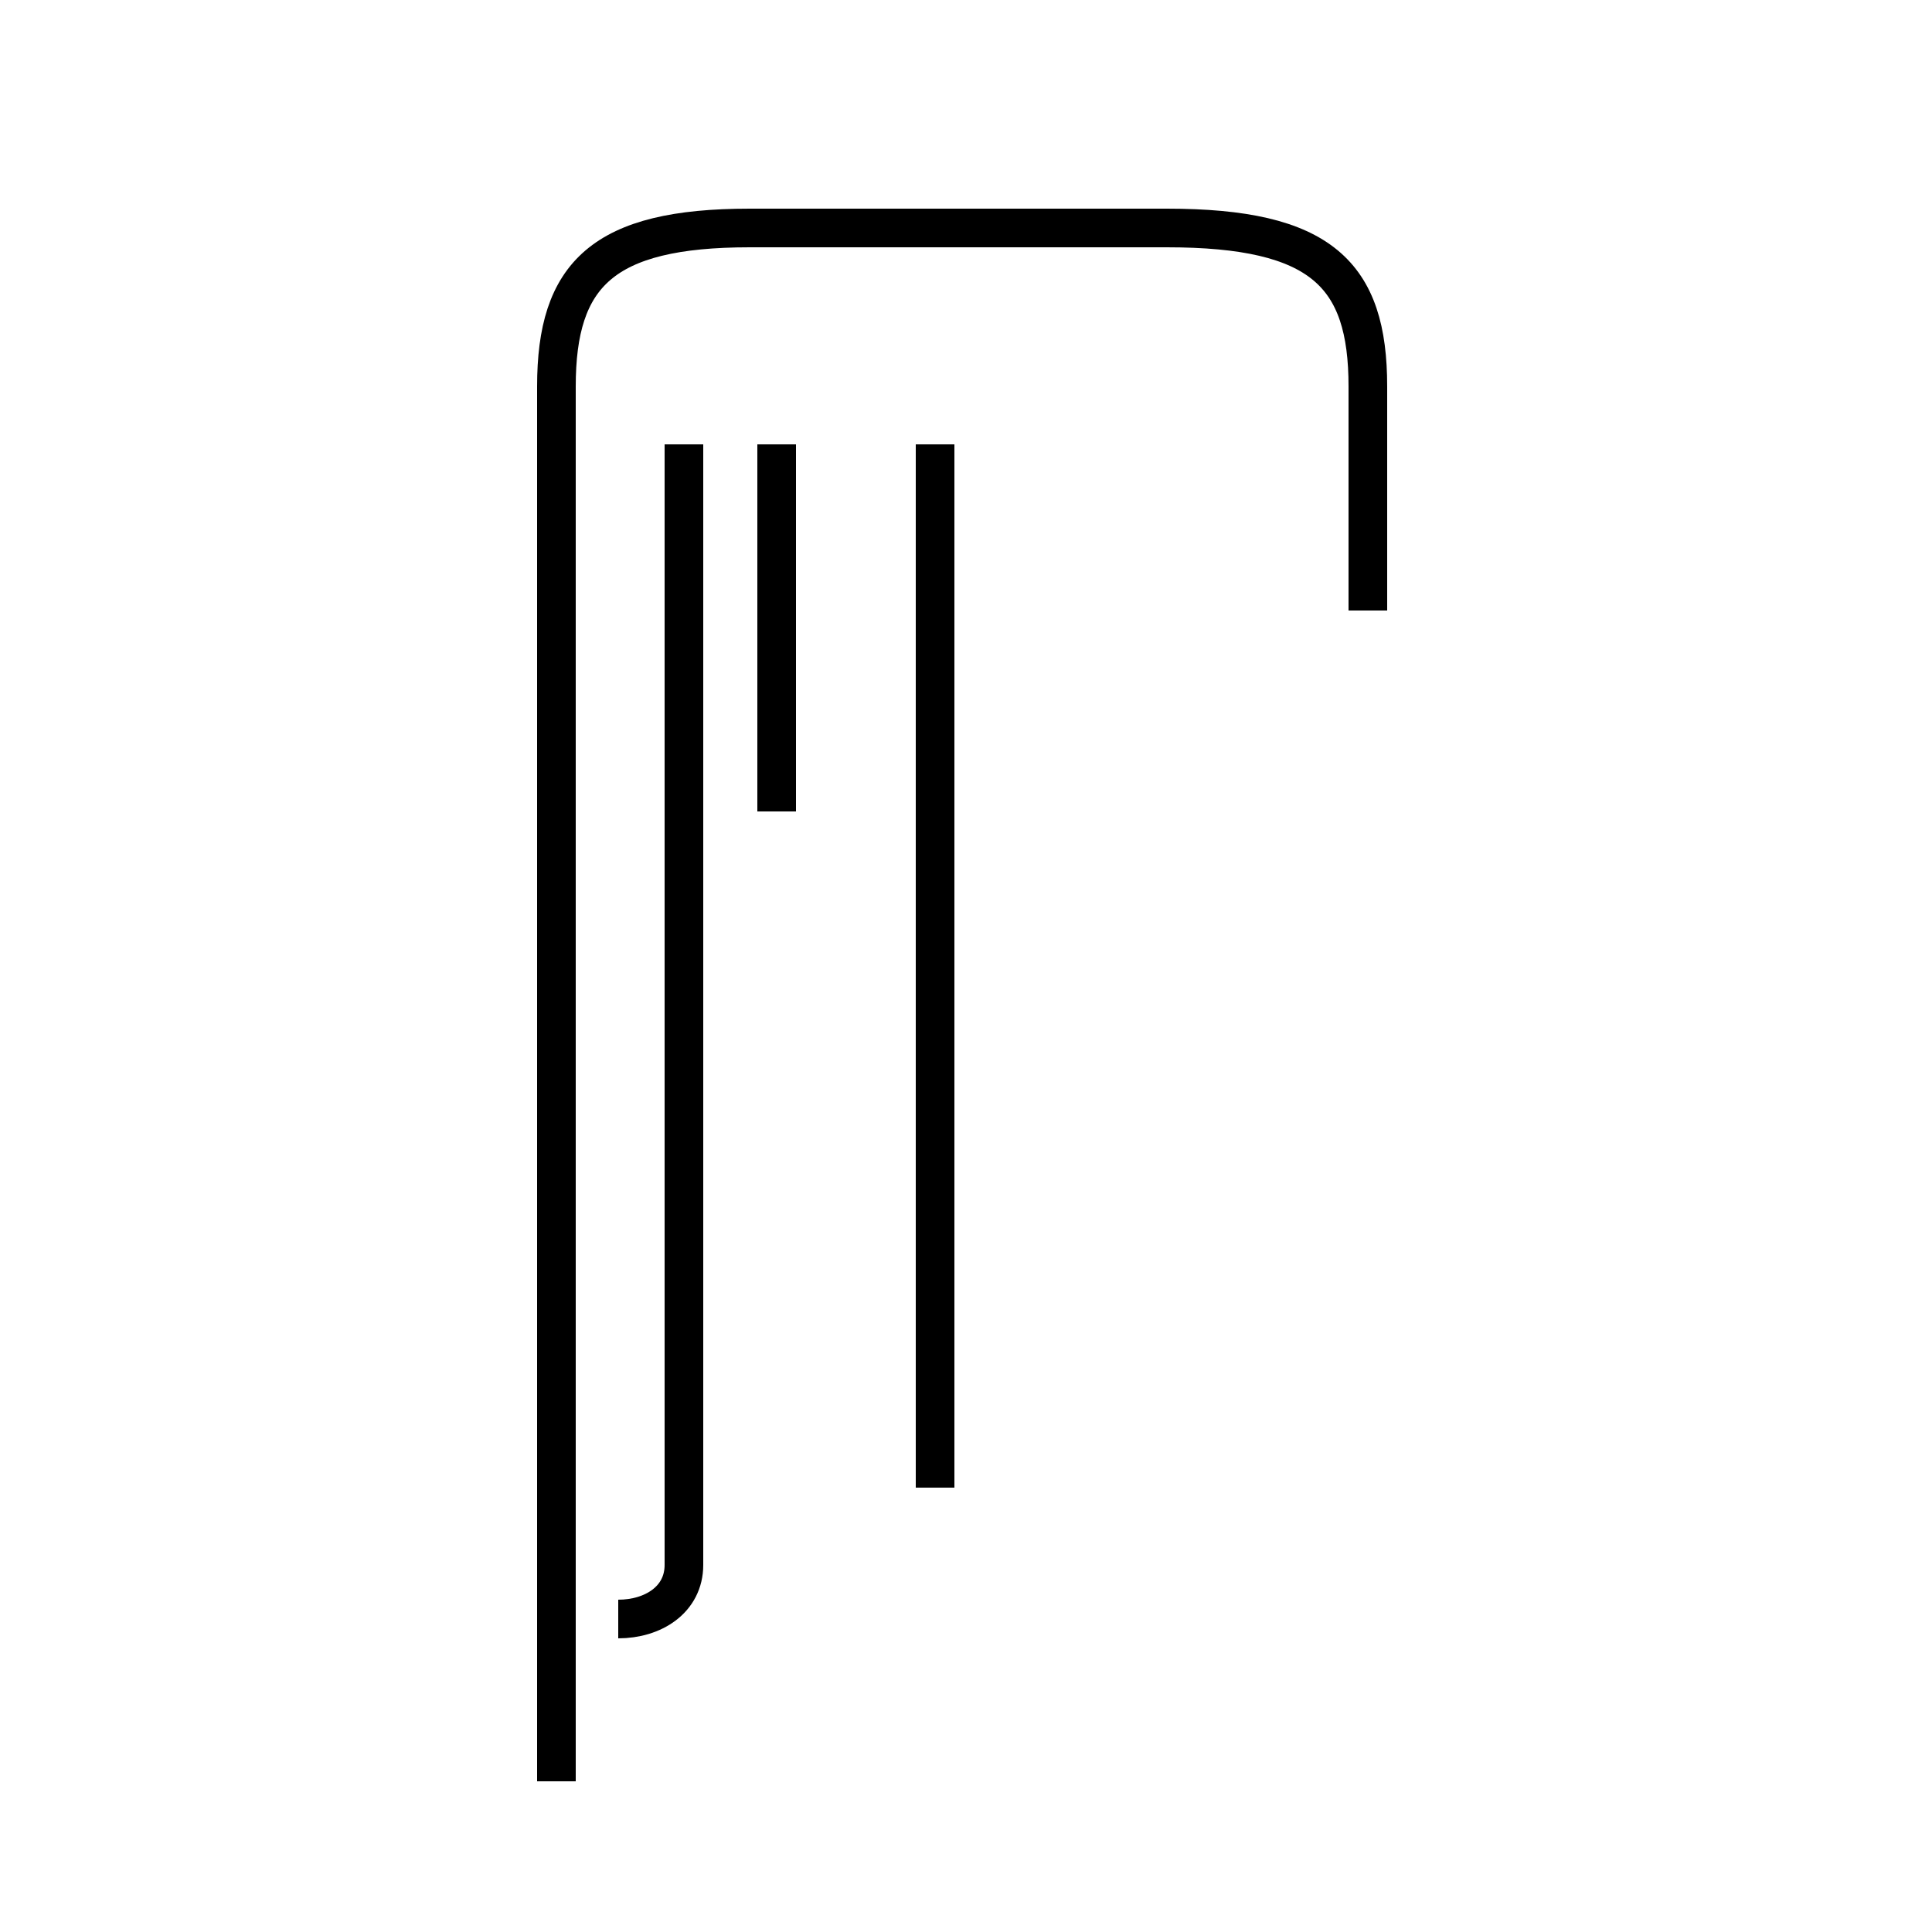 <?xml version='1.0' encoding='utf8'?>
<svg viewBox="0.0 -44.0 50.0 50.0" version="1.1" xmlns="http://www.w3.org/2000/svg">
<rect x="0.0" y="-44.0" width="50.0" height="50.0" fill="#808080" stroke="none"/>
<rect x="-1000" y="-1000" width="2000" height="2000" stroke="white" fill="white"/>
<g style="fill:none; stroke:#000000;  stroke-width:1">
<path d="M 24.2 5.5 L 24.2 32.5 M 20.1 23.0 L 20.1 32.5 M 24.2 20.8 L 24.2 5.5 M 16.0 2.1 C 16.9 2.1 17.7 2.6 17.7 3.5 L 17.7 32.5 M 35.4 28.2 L 35.4 34.0 C 35.4 36.9 34.2 38.1 30.2 38.1 L 19.4 38.1 C 15.6 38.1 14.4 36.9 14.4 34.0 L 14.4 -2.1 " transform="scale(1, -1)" />
</g>
</svg>